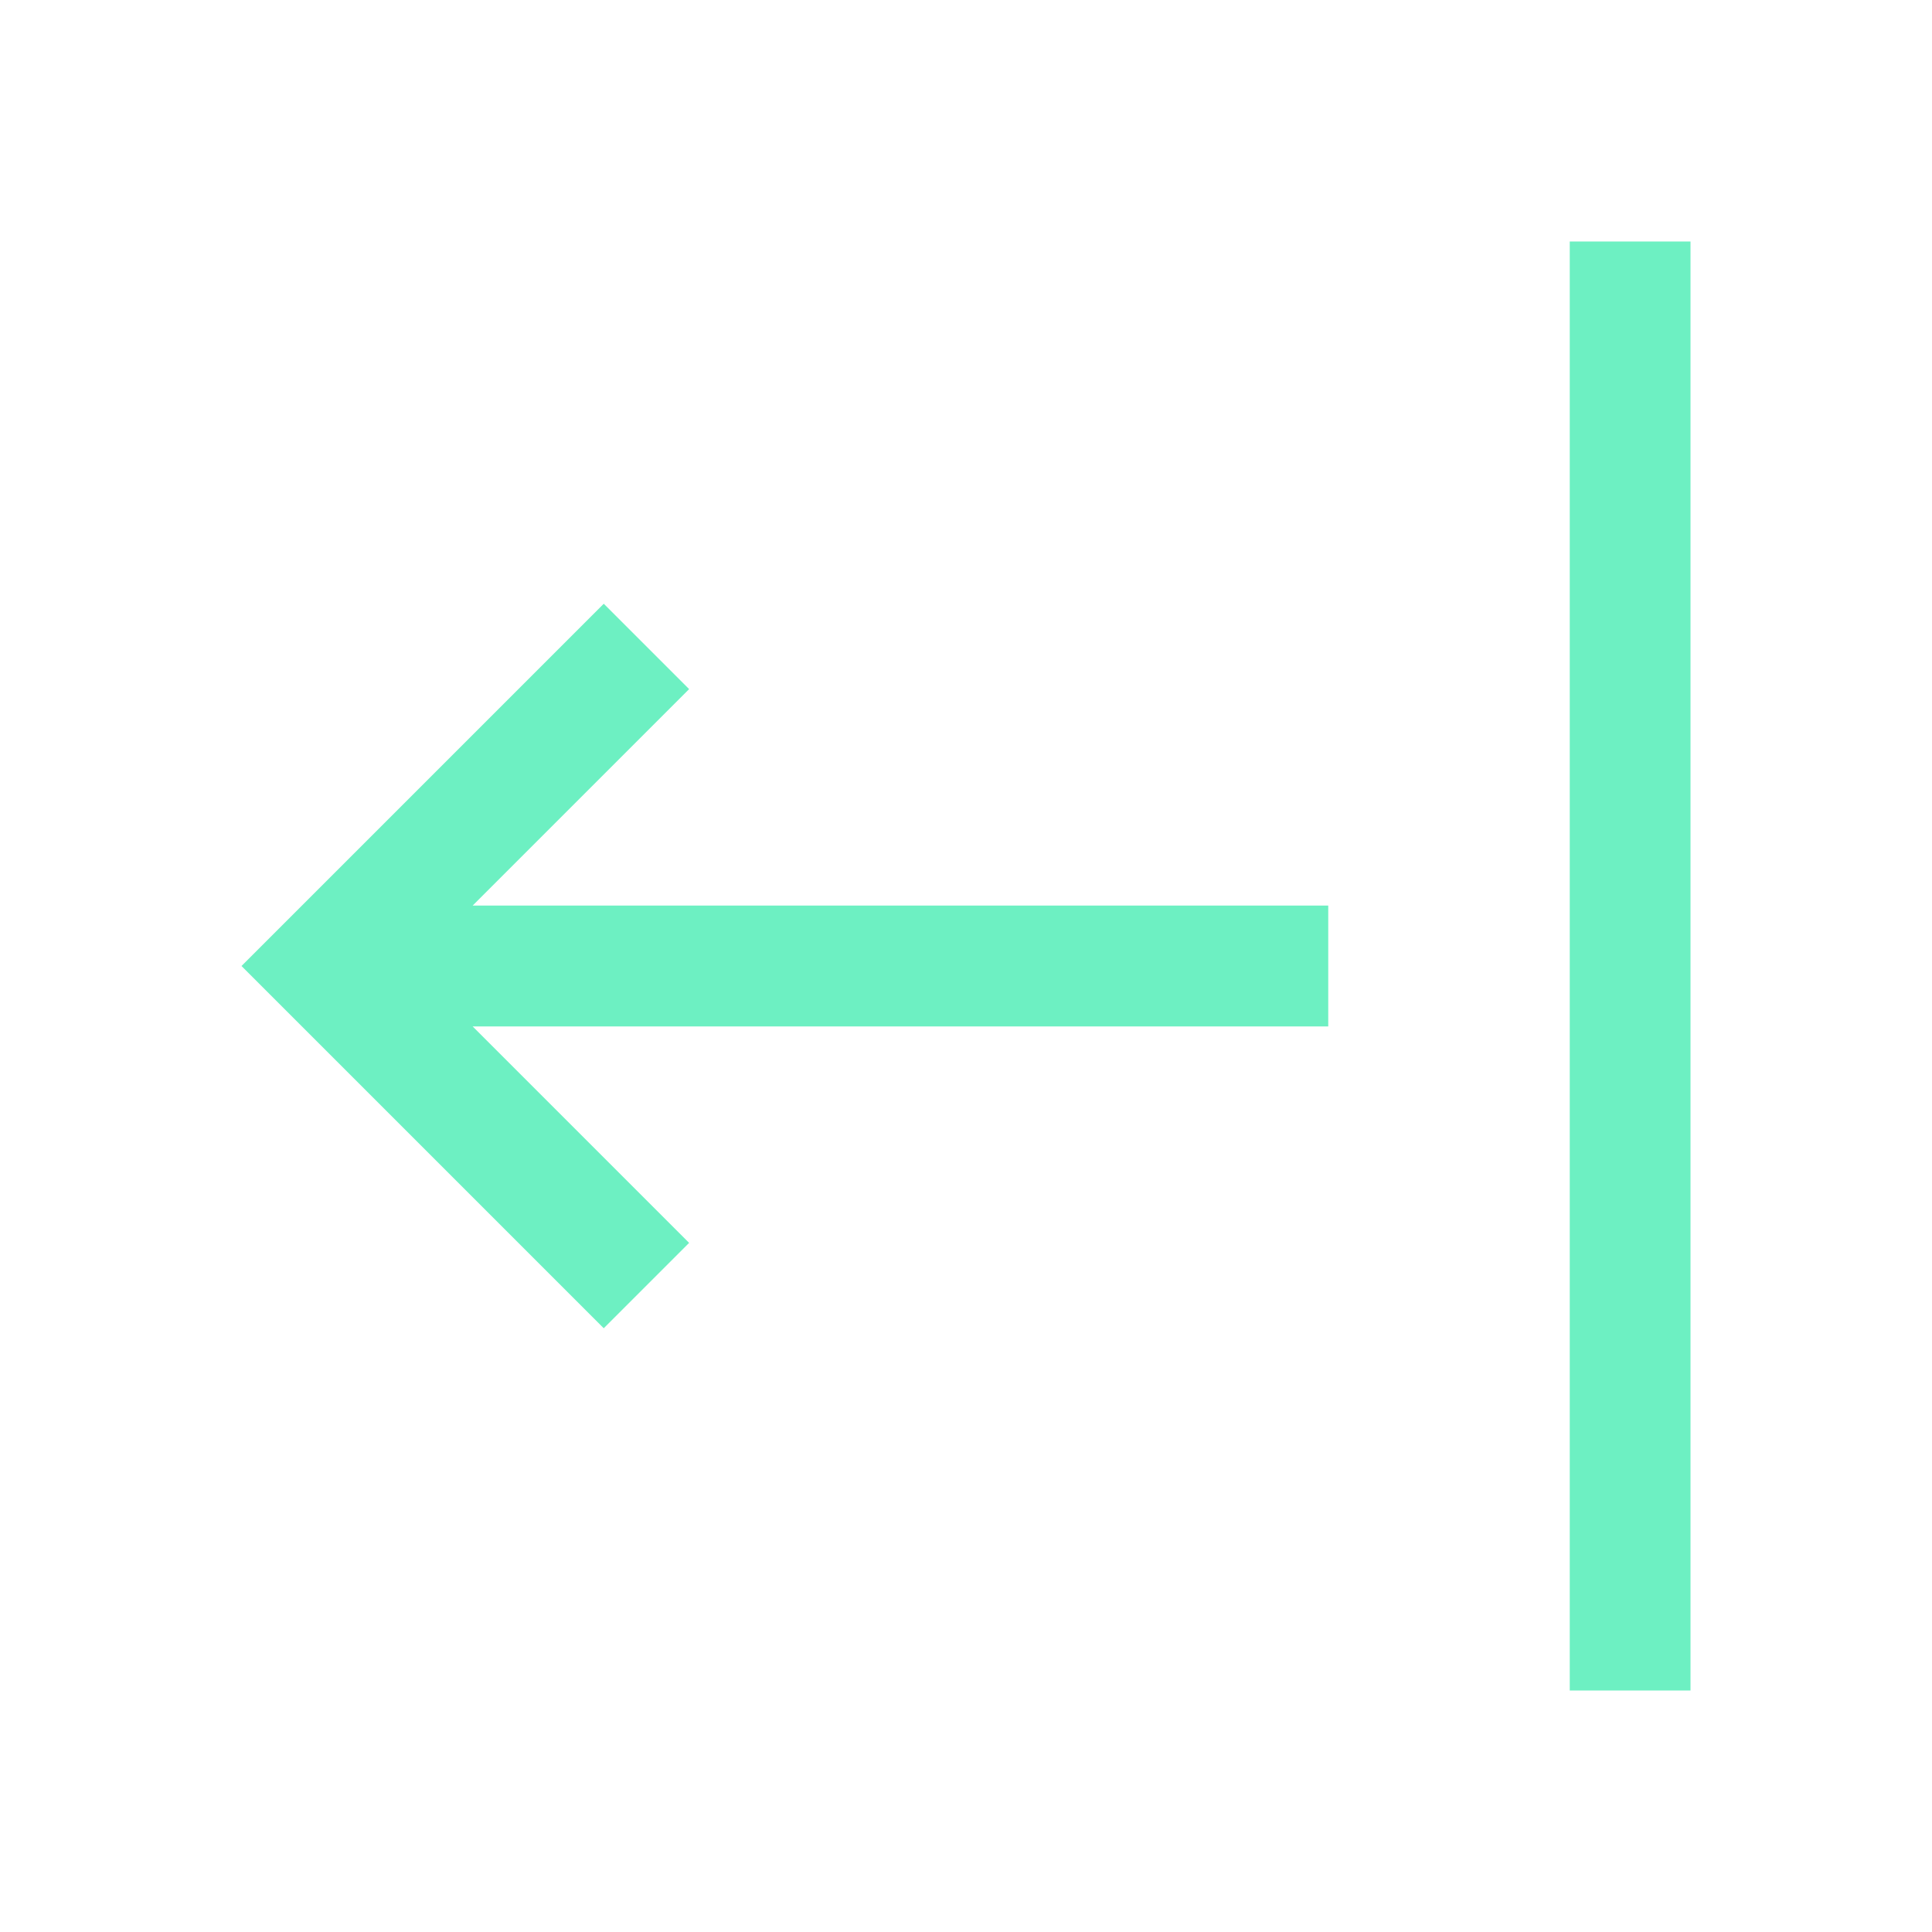 <svg width="22" height="22" viewBox="0 0 22 22" fill="none" xmlns="http://www.w3.org/2000/svg">
<path d="M17.875 2.75H19.25V19.25H17.875V2.75Z" fill="#6DF0C2"/>
<path d="M7.847 14.153L5.382 11.688H15.125V10.312H5.382L7.847 7.847L6.875 6.875L2.75 11L6.875 15.125L7.847 14.153Z" fill="#6DF0C2"/>
</svg>